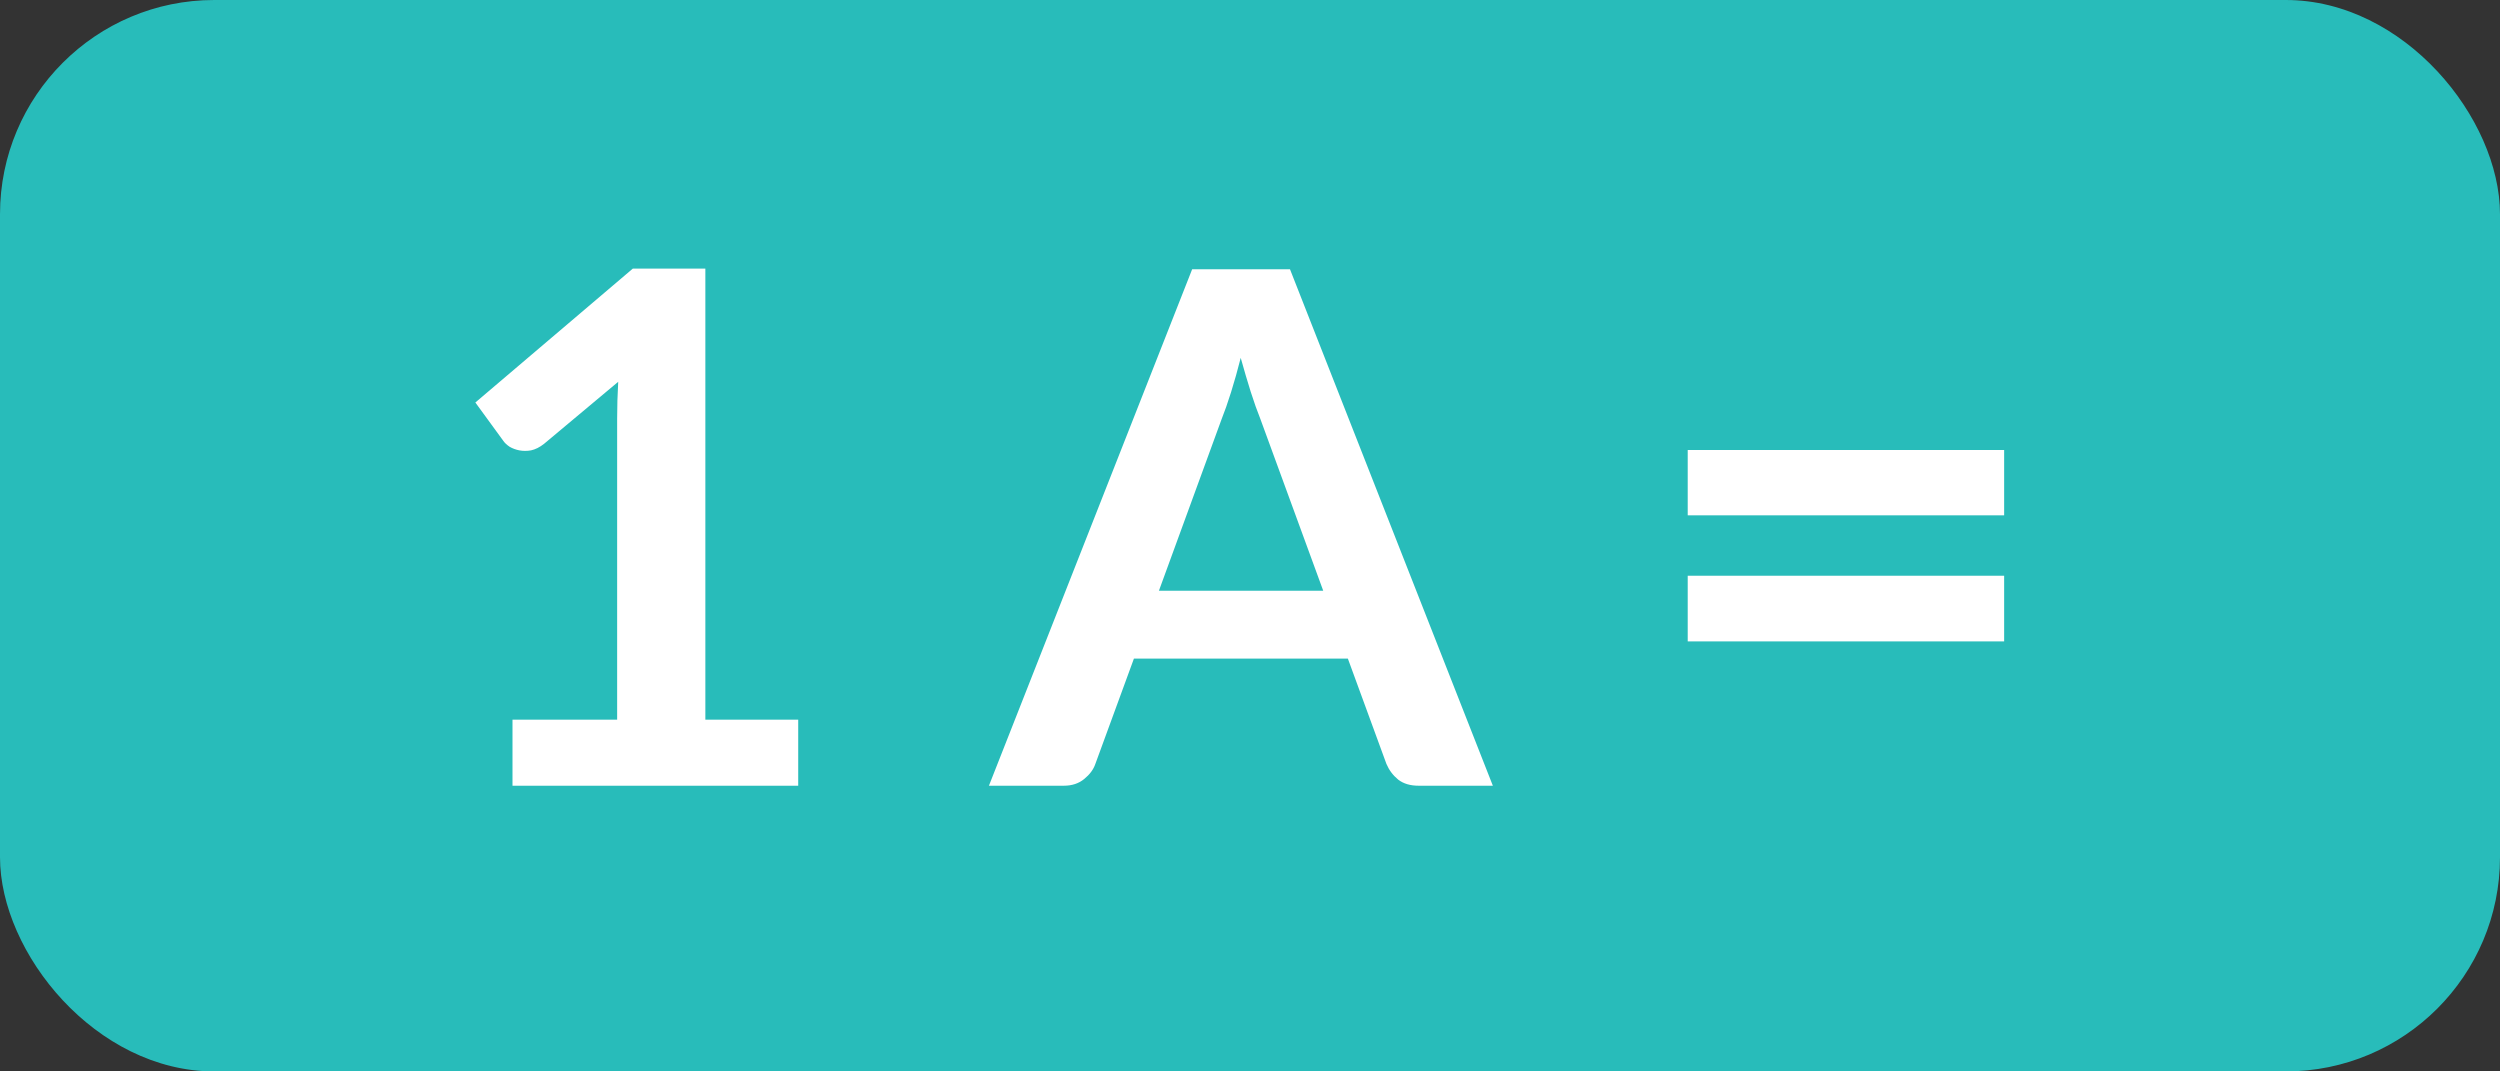 <svg width="35" height="15" viewBox="0 0 35 15" fill="none" xmlns="http://www.w3.org/2000/svg">
<rect x="0" y="0" width="35" height="15" fill="#333333" stroke="none"/>
<rect width="35" height="15" rx="3" fill="#28BCBA"/>
<path d="M11.175 10.075V11H7.175V10.075H8.64V5.86C8.64 5.693 8.645 5.522 8.655 5.345L7.615 6.215C7.555 6.262 7.495 6.292 7.435 6.305C7.378 6.315 7.323 6.315 7.27 6.305C7.22 6.295 7.175 6.278 7.135 6.255C7.095 6.228 7.065 6.2 7.045 6.17L6.655 5.635L8.86 3.76H9.875V10.075H11.175ZM18.525 8.27L17.645 5.865C17.602 5.758 17.557 5.632 17.51 5.485C17.464 5.338 17.417 5.18 17.37 5.01C17.327 5.18 17.282 5.34 17.235 5.49C17.189 5.637 17.144 5.765 17.1 5.875L16.225 8.27H18.525ZM20.9 11H19.86C19.744 11 19.649 10.972 19.575 10.915C19.502 10.855 19.447 10.782 19.41 10.695L18.87 9.22H15.875L15.335 10.695C15.309 10.772 15.257 10.842 15.18 10.905C15.104 10.968 15.009 11 14.895 11H13.845L16.69 3.77H18.06L20.9 11ZM23.628 8.06H28.058V8.98H23.628V8.06ZM23.628 6.3H28.058V7.215H23.628V6.3Z" fill="white"/>
</svg>
